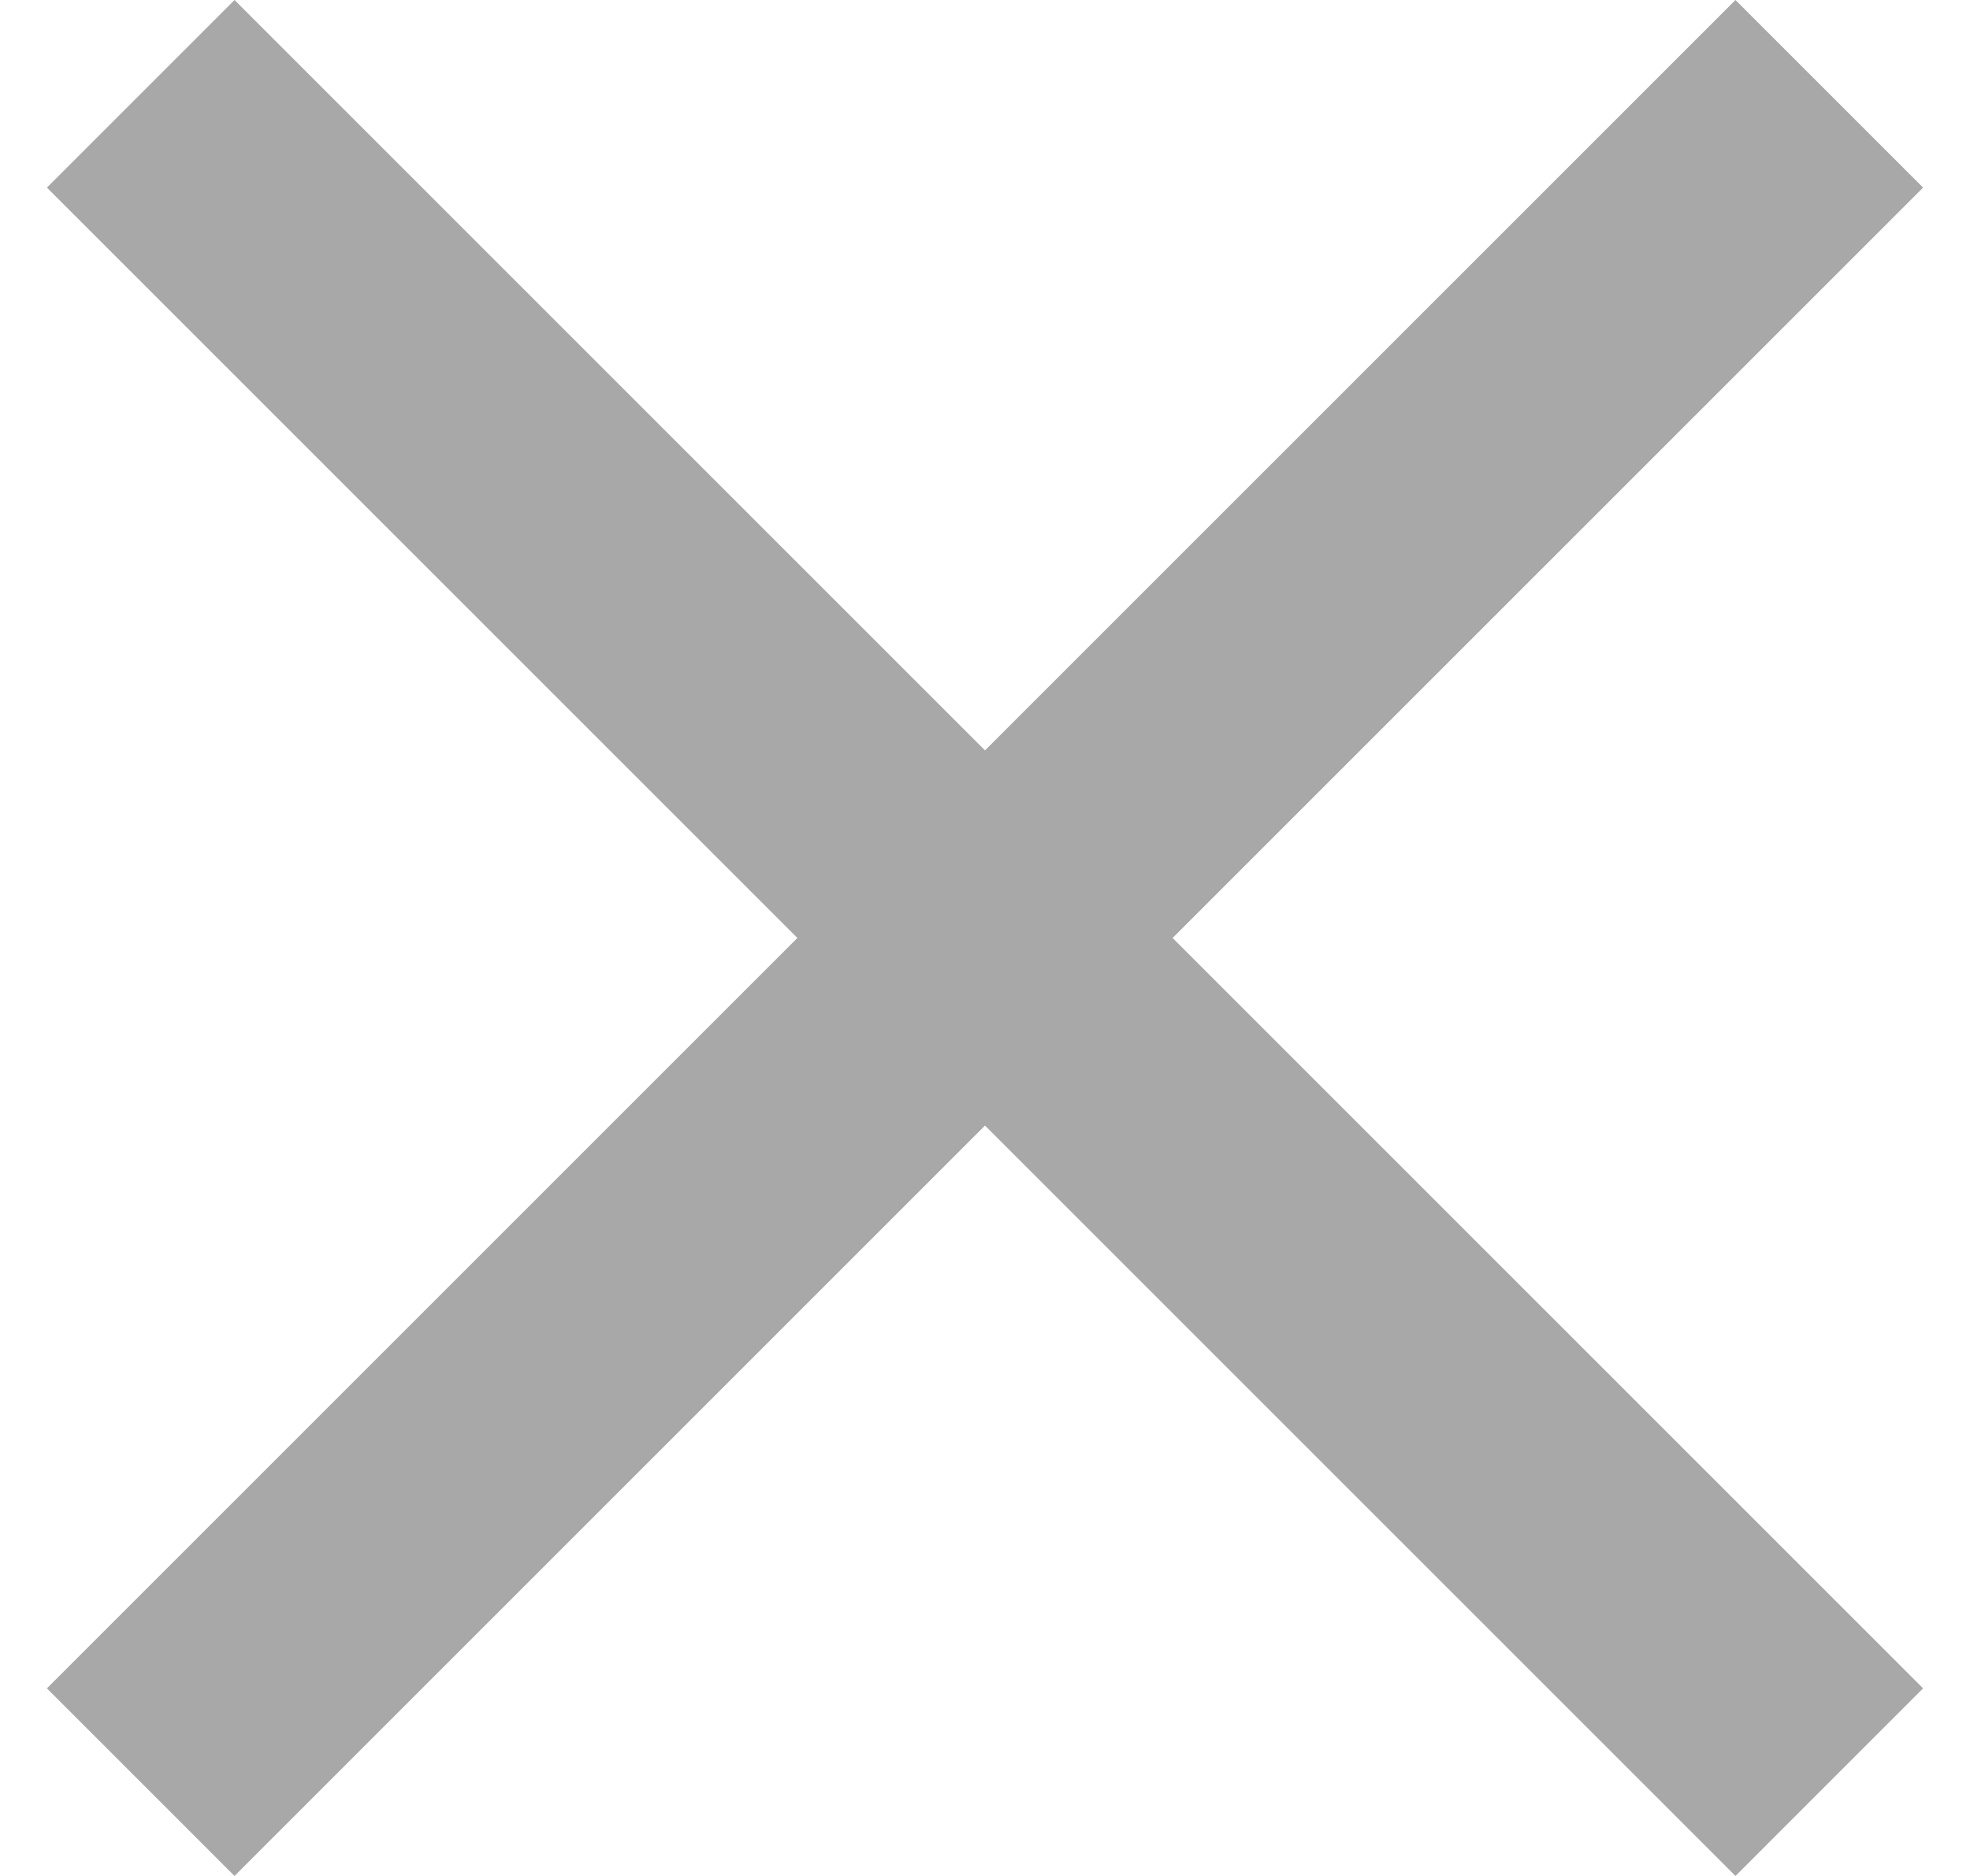 <svg width="21" height="20" viewBox="0 0 21 20" fill="none" xmlns="http://www.w3.org/2000/svg">
<path d="M2.5 20L0.5 18L8.5 10L0.5 2L2.5 0L10.5 8L18.5 0L20.5 2L12.5 10L20.5 18L18.5 20L10.5 12L2.5 20Z" fill="#A8A8A8"/>
</svg>
